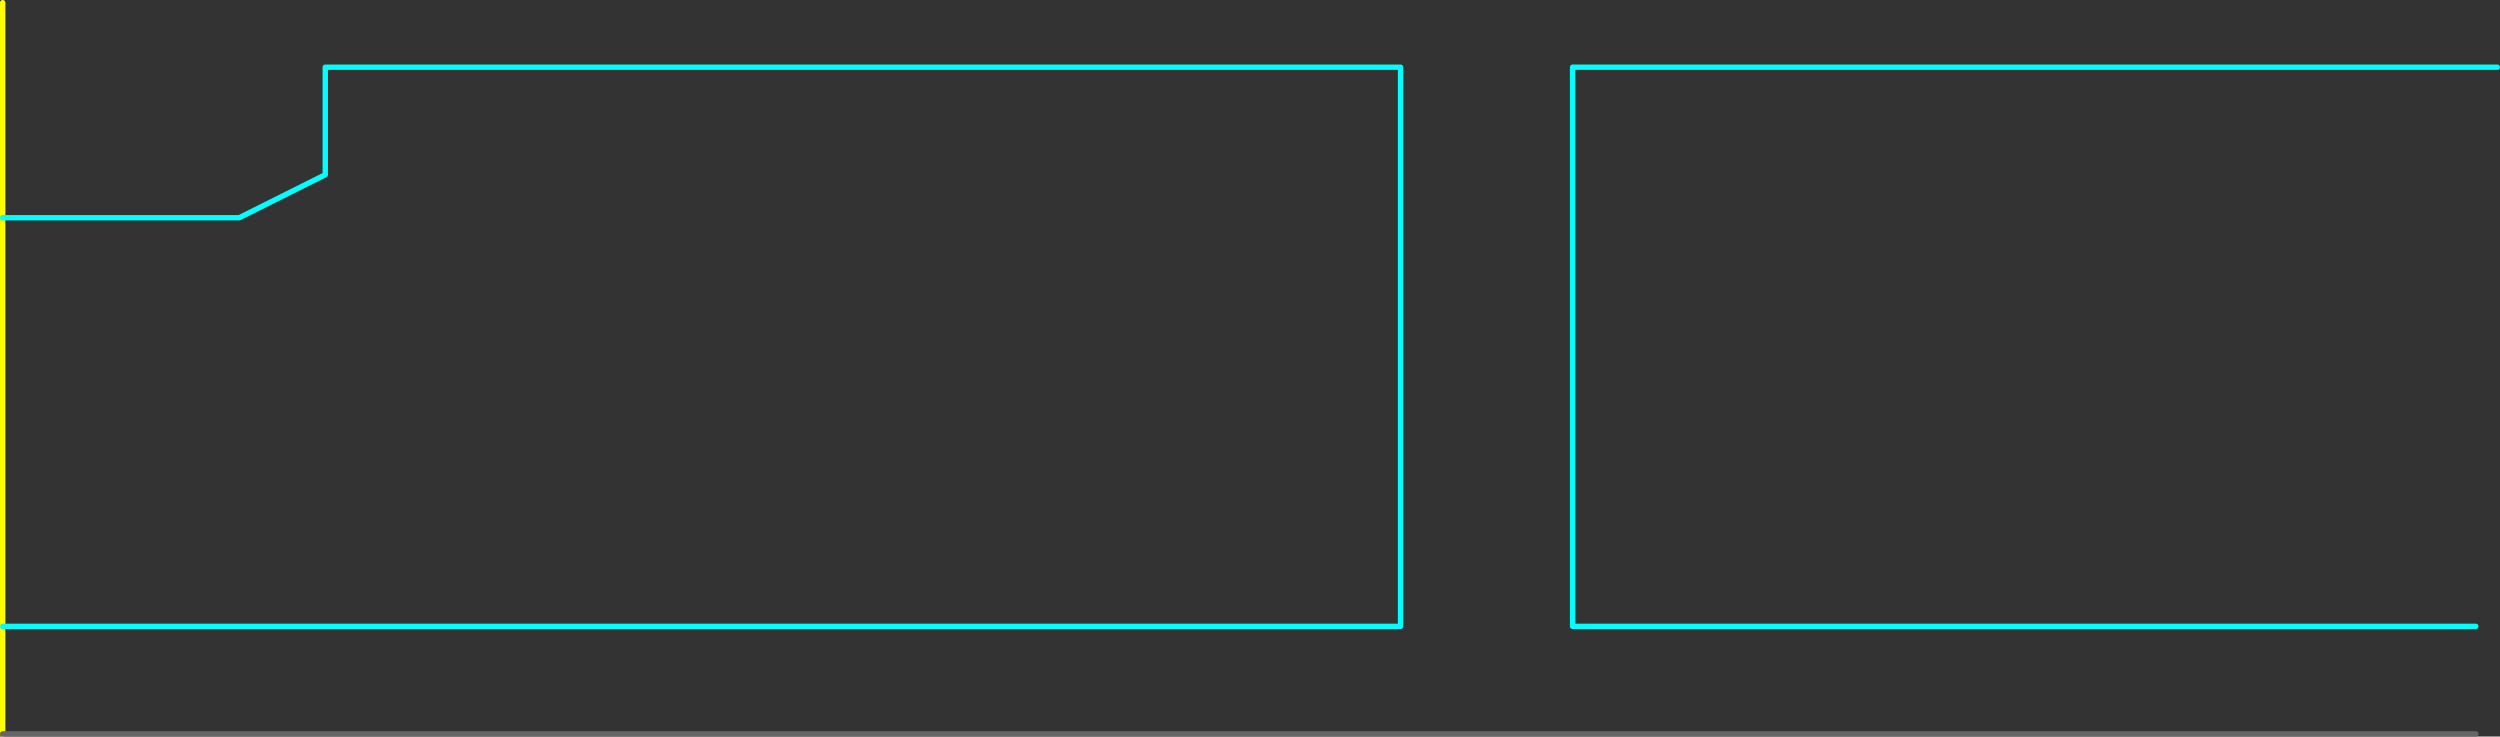 <?xml version="1.0" encoding="UTF-8" standalone="no"?>
<svg xmlns:ffdec="https://www.free-decompiler.com/flash" xmlns:xlink="http://www.w3.org/1999/xlink" ffdec:objectType="shape" height="685.0px" width="2325.0px" xmlns="http://www.w3.org/2000/svg">
  <rect width="100%" height="100%" fill="#333333" stroke="none"/>
  <g transform="matrix(1.0, 0.0, 0.0, 1.0, 1302.5, 842.5)">
    <path d="M-1300.0 -840.0 L-1300.0 -160.0" fill="none" stroke="#ffff00" stroke-linecap="round" stroke-linejoin="round" stroke-width="5.0"/>
    <path d="M-1300.0 -640.0 L-1080.0 -640.0 -1000.0 -680.0 -1000.0 -780.0 0.0 -780.0 0.0 -260.0 -1300.0 -260.0 M1000.0 -260.0 L160.0 -260.0 160.0 -780.0 1020.0 -780.0" fill="none" stroke="#00ffff" stroke-linecap="round" stroke-linejoin="round" stroke-width="5.0"/>
    <path d="M1000.0 -160.0 L-1300.0 -160.0" fill="none" stroke="#666666" stroke-linecap="round" stroke-linejoin="round" stroke-width="5.0"/>
  </g>
</svg>
